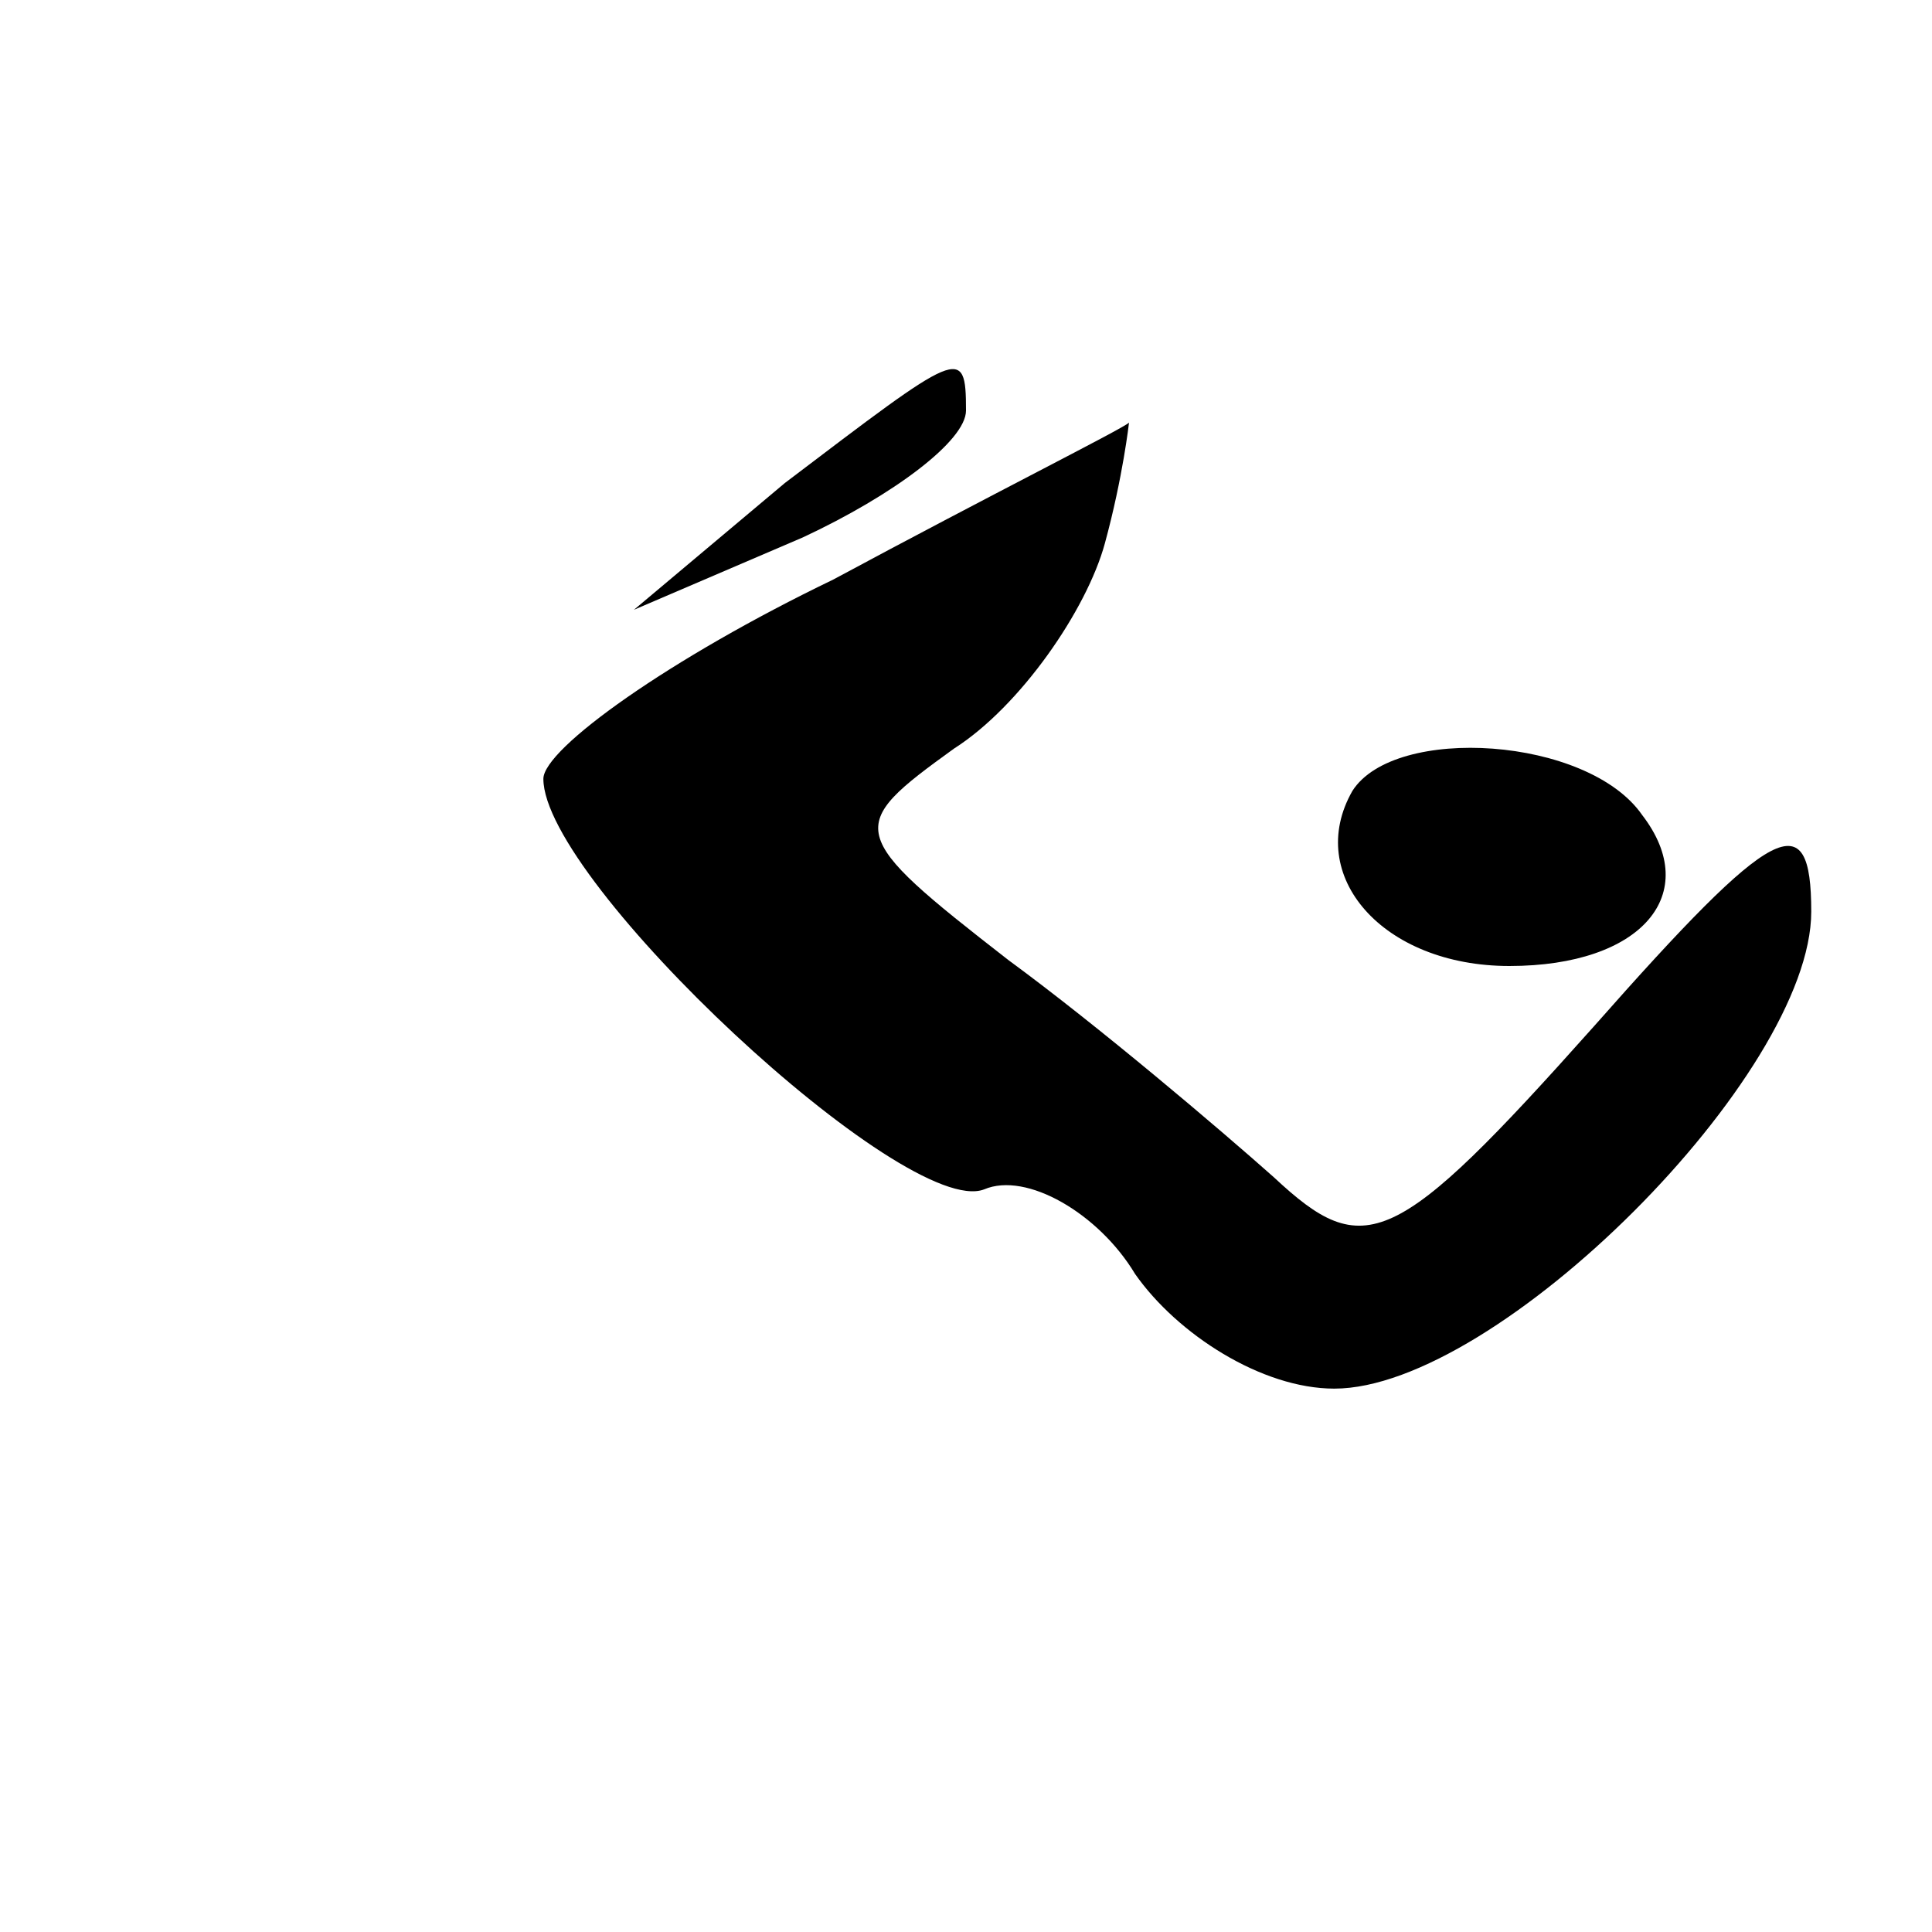 <?xml version="1.0" standalone="no"?>
<!DOCTYPE svg PUBLIC "-//W3C//DTD SVG 20010904//EN"
 "http://www.w3.org/TR/2001/REC-SVG-20010904/DTD/svg10.dtd">
<svg version="1.0" xmlns="http://www.w3.org/2000/svg"
 width="32pt" height="32pt" viewBox="0 0 32 32"
 preserveAspectRatio="xMidYMid meet">
<g transform="translate(0,32) scale(0.1,-0.1)"
fill="#000000" stroke="none">
<path fill="#000000" stroke="none" d="M130 240 l-25 -21 28 12 c15 7 27 16
27 21 0 11 -1 10 -30 -12z"/>
<path fill="#000000" stroke="none" d="M138 224 c-27 -13 -48 -28 -48 -33 0
-17 60 -73 73 -68 7 3 19 -4 25 -14 7 -10 21 -19 33 -19 27 0 79 52 79 79 0
18 -6 15 -36 -19 -33 -37 -38 -39 -53 -25 -9 8 -29 25 -44 36 -27 21 -27 22
-9 35 11 7 22 23 25 34 3 11 4 20 4 20 -1 -1 -23 -12 -49 -26z"/>
<path fill="#000000" stroke="none" d="M224 189 c-8 -14 5 -29 26 -29 22 0 32
12 22 25 -9 13 -41 15 -48 4z"/>
</g>
</svg>

